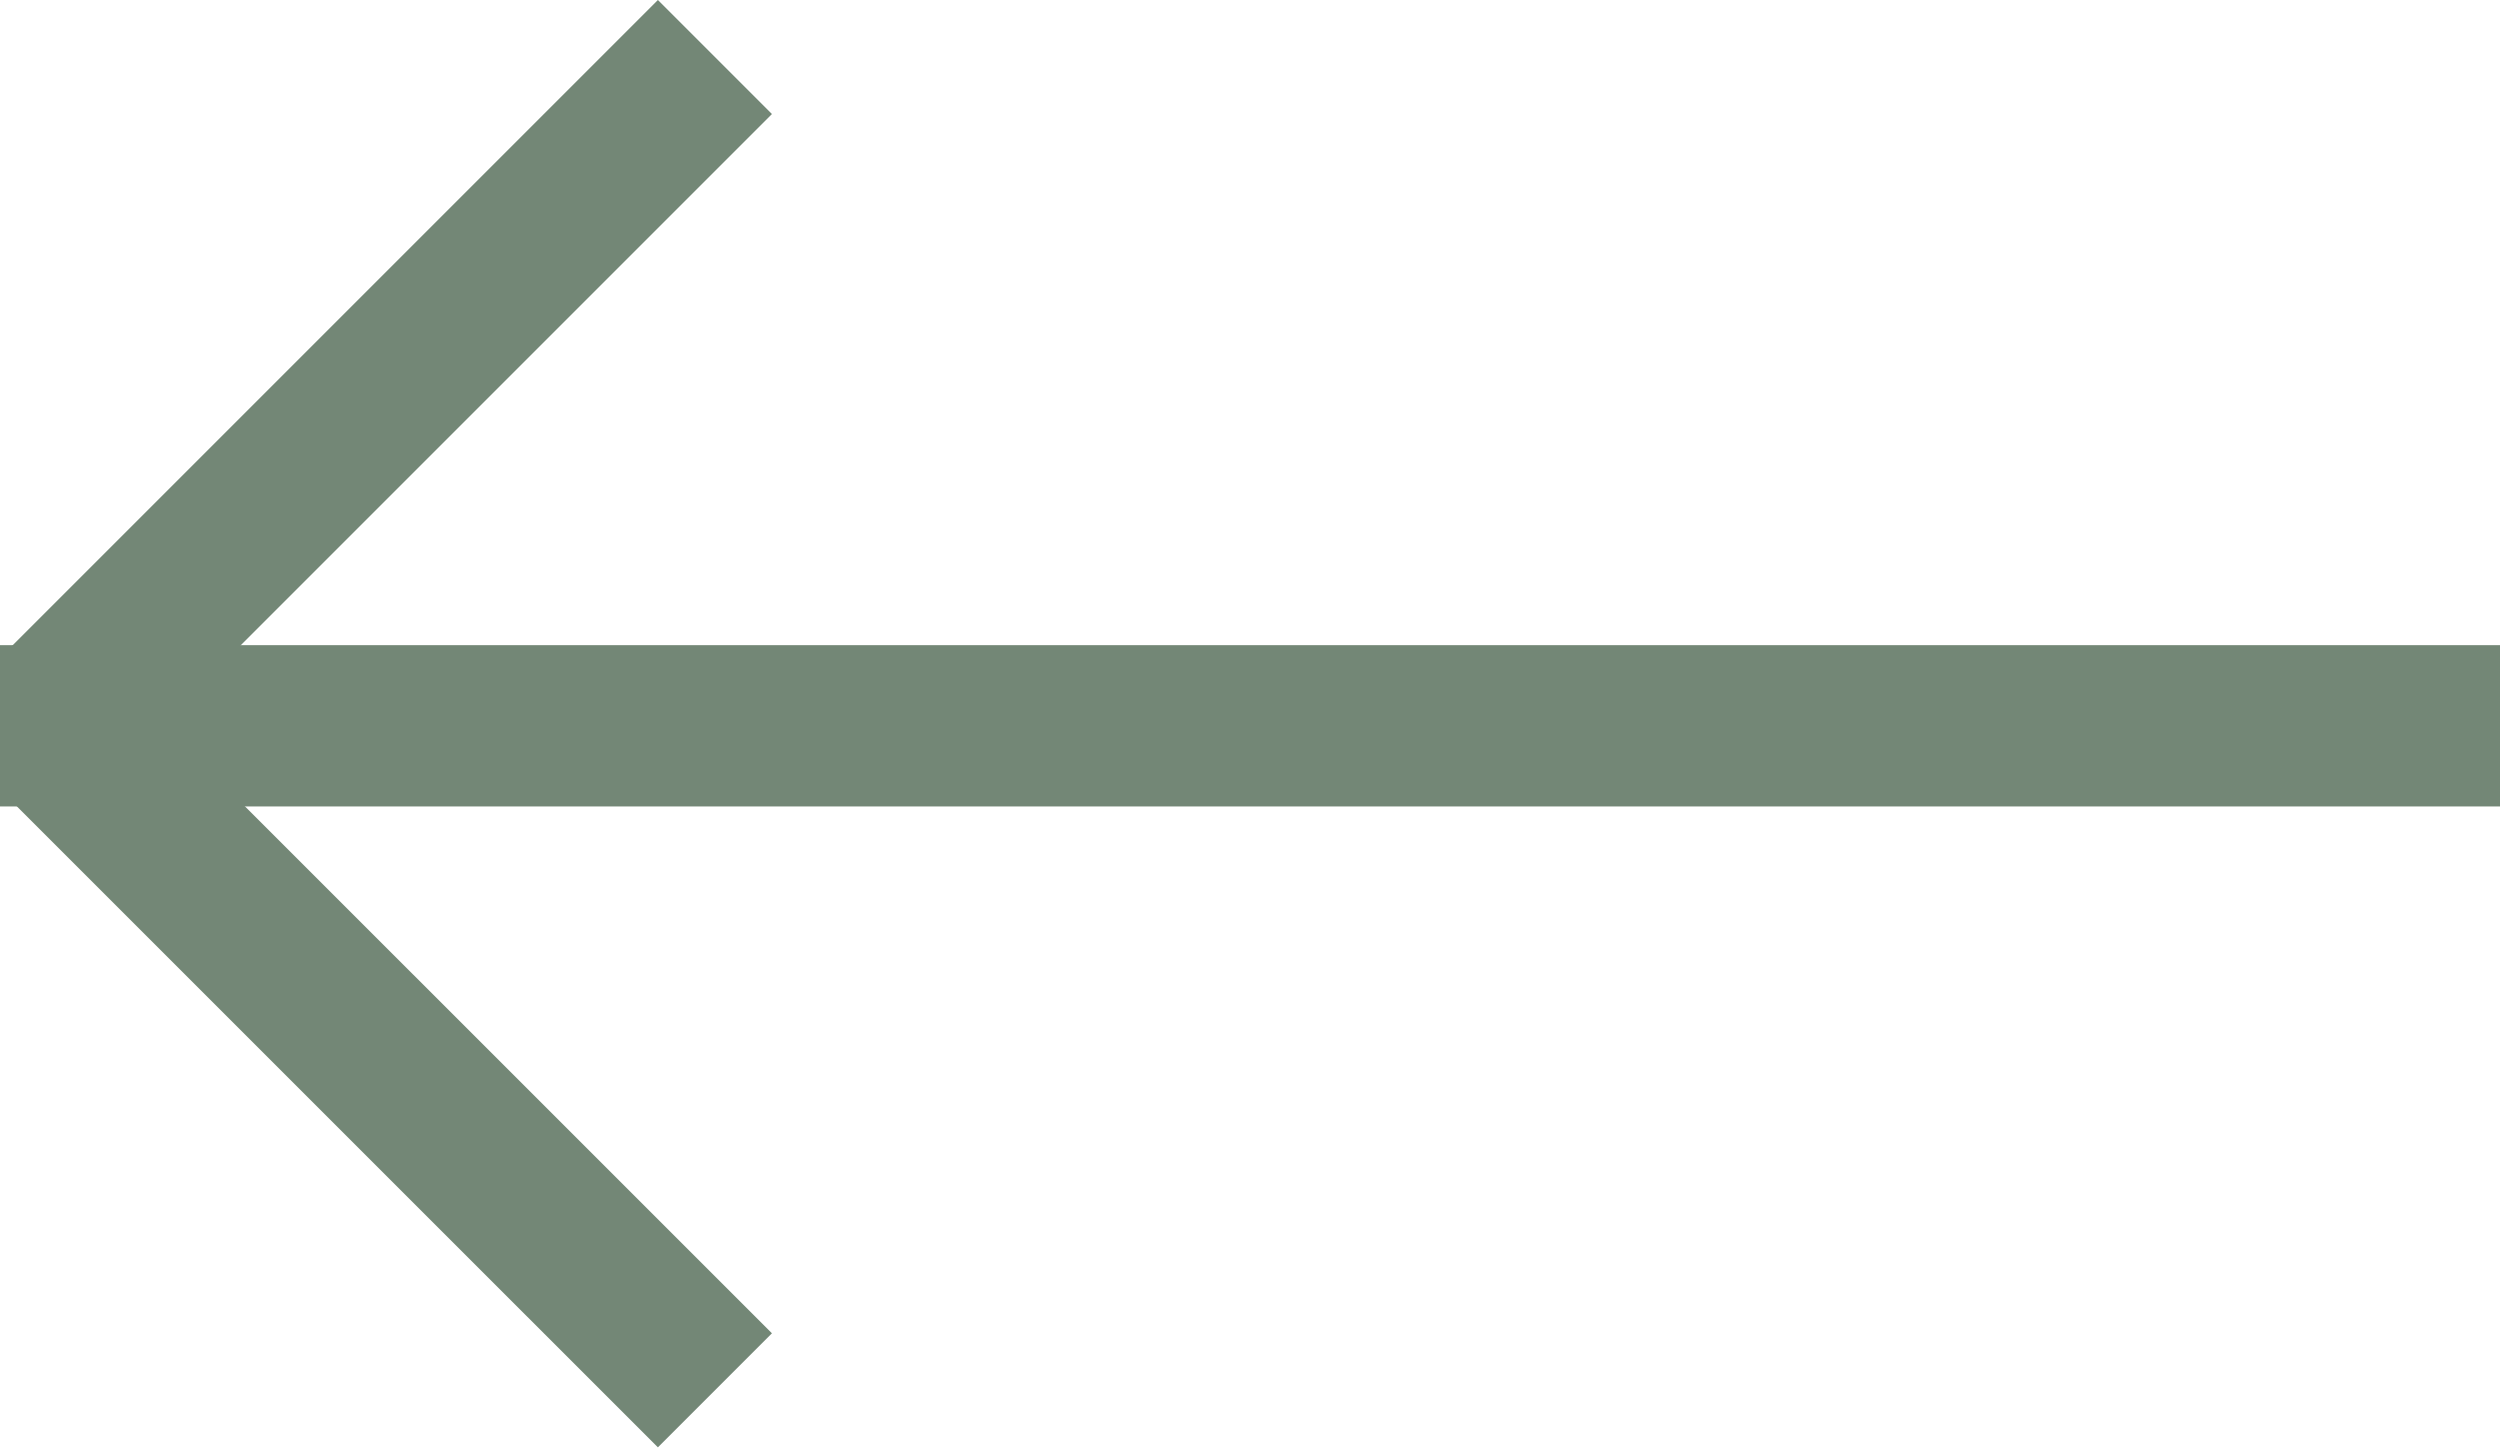 <svg width="31" height="18" viewBox="0 0 31 18" fill="none" xmlns="http://www.w3.org/2000/svg">
<line x1="31" y1="9" x2="-1.74846e-07" y2="9" stroke="#738776" stroke-width="2"/>
<line x1="0.707" y1="9.083" x2="8.865" y2="17.24" stroke="#738776" stroke-width="2"/>
<line x1="8.865" y1="0.707" x2="0.707" y2="8.865" stroke="#738776" stroke-width="2"/>
</svg>
